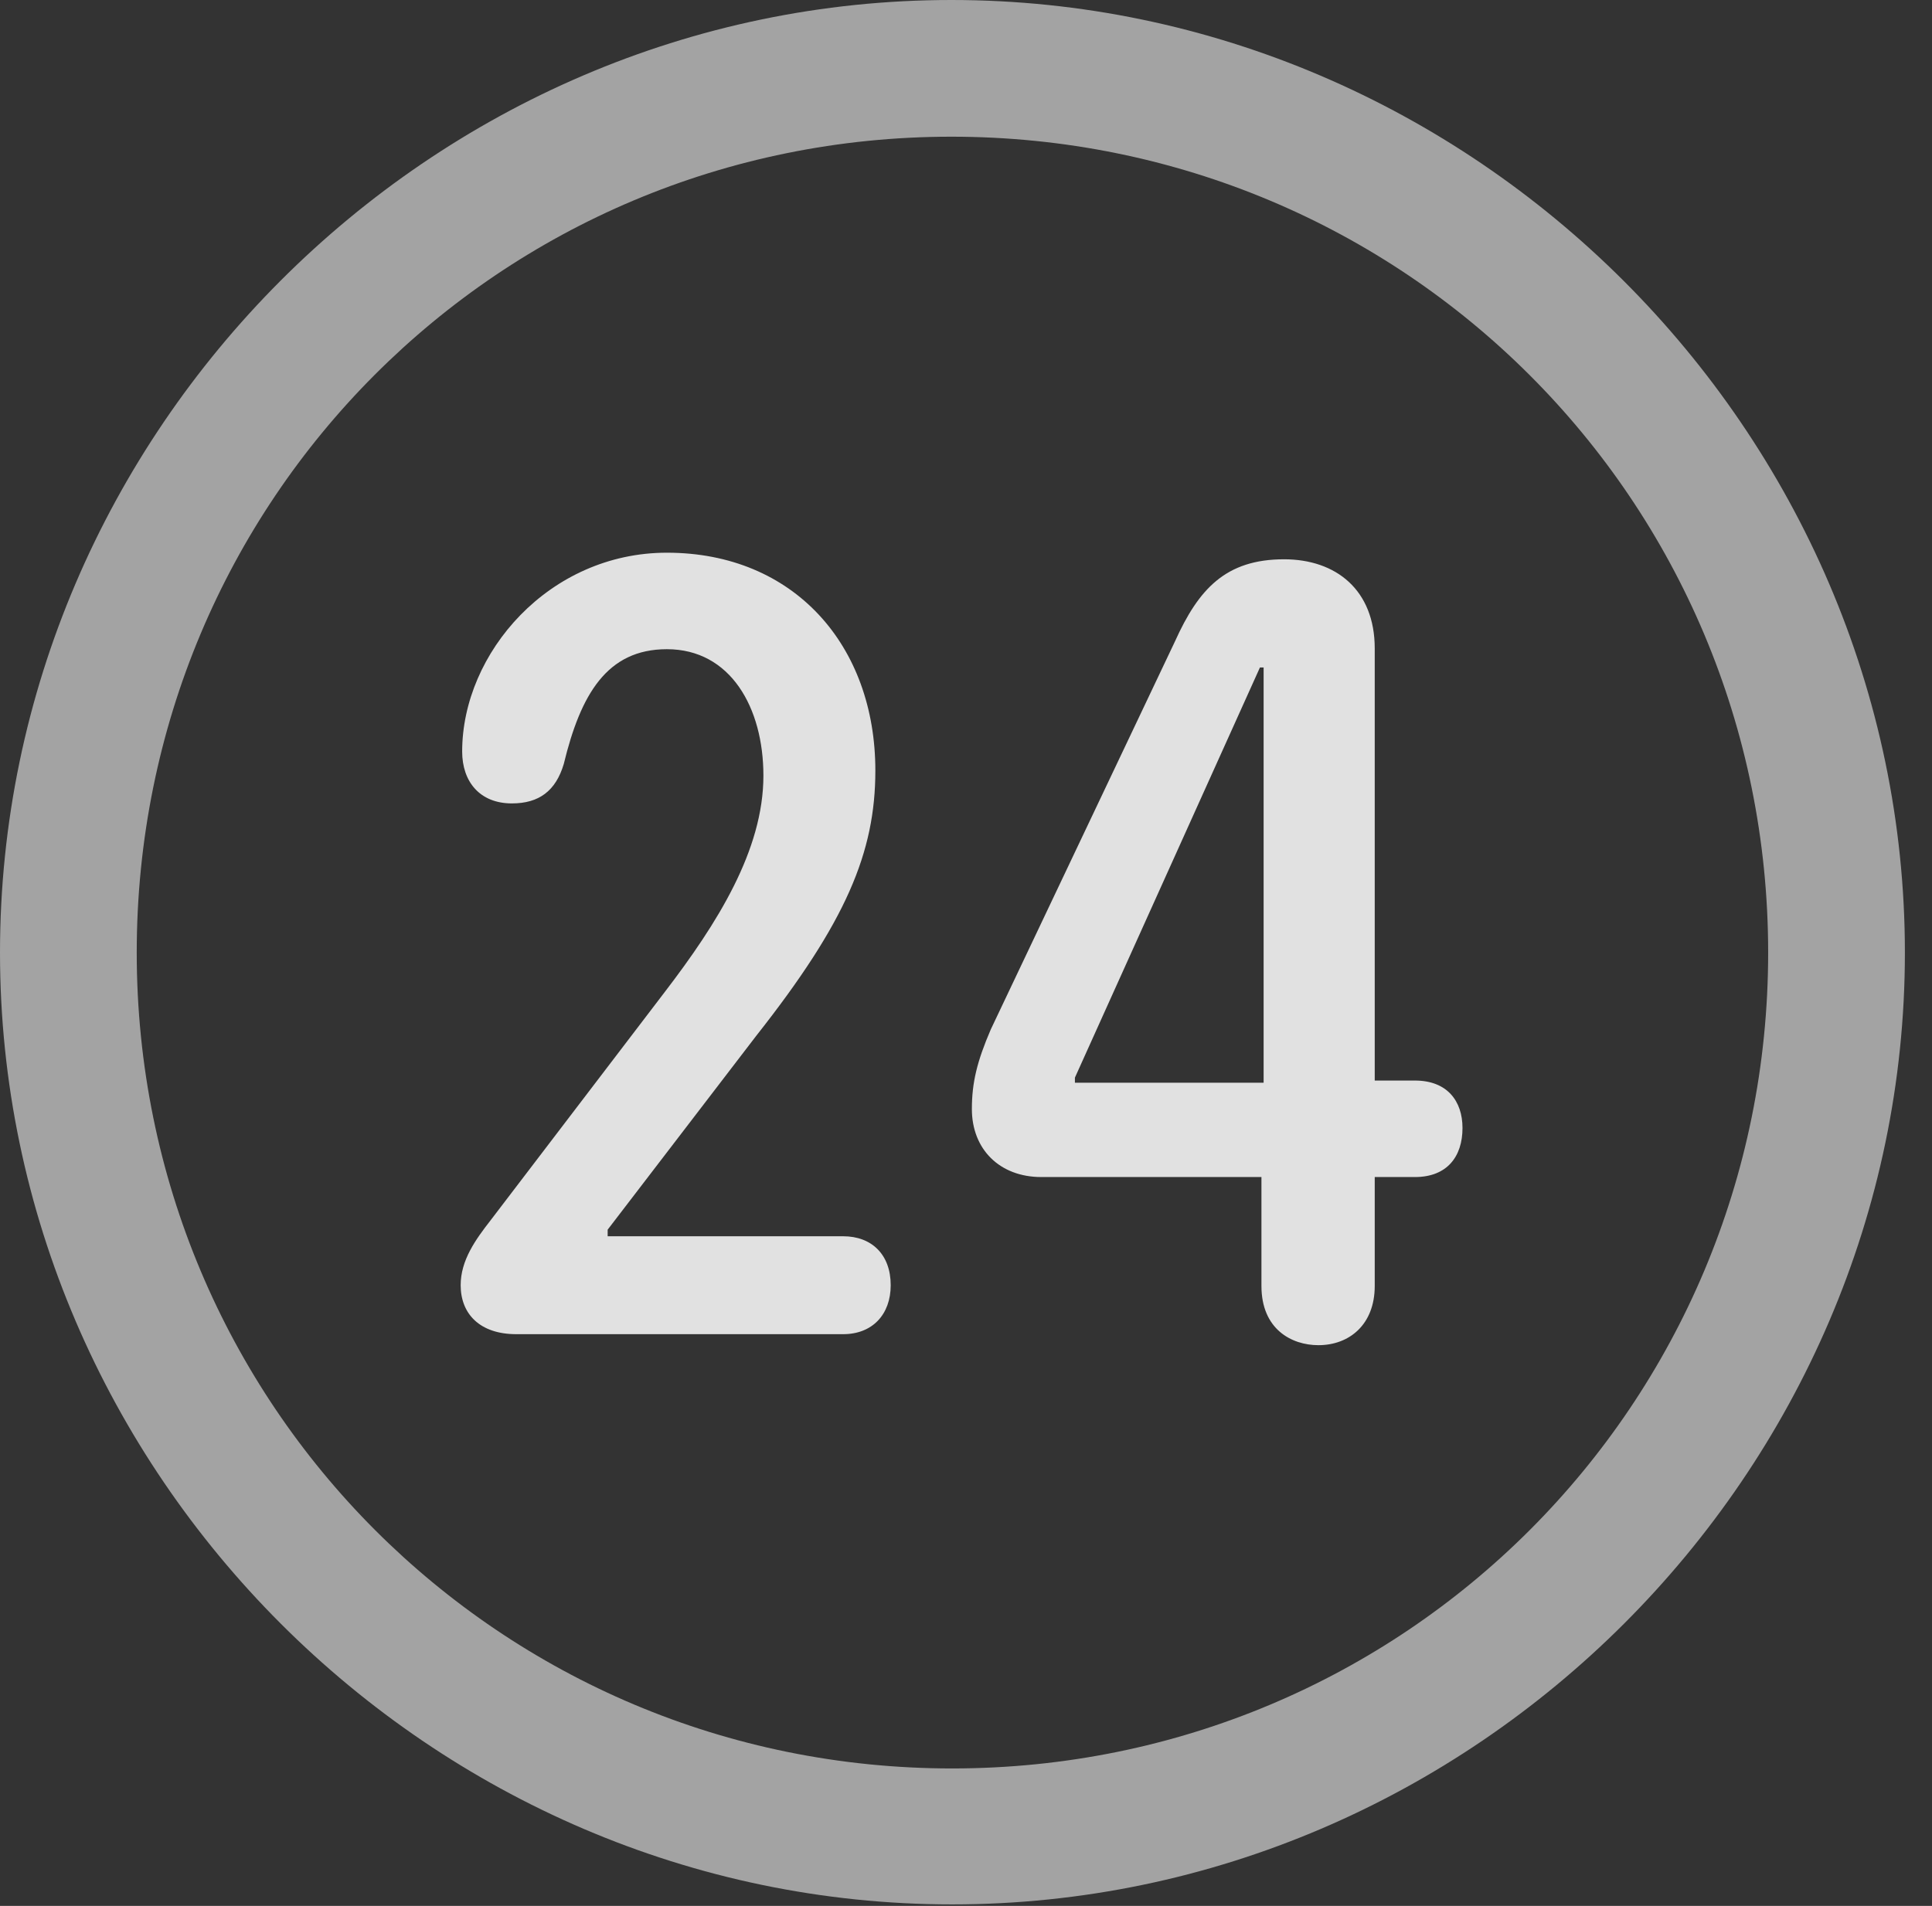 <?xml version="1.0" encoding="UTF-8"?>
<!--Generator: Apple Native CoreSVG 232.5-->
<!DOCTYPE svg
PUBLIC "-//W3C//DTD SVG 1.1//EN"
       "http://www.w3.org/Graphics/SVG/1.1/DTD/svg11.dtd">
<svg version="1.1" xmlns="http://www.w3.org/2000/svg" xmlns:xlink="http://www.w3.org/1999/xlink" width="25.801" height="25.459">
 <rect width="100%" height="100%" fill="#333333" stroke="none"/>
 <g>
  <rect height="25.459" opacity="0" width="25.801" x="0" y="0"/>
  <path d="M12.715 25.439C19.678 25.439 25.439 19.678 25.439 12.725C25.439 5.762 19.668 0 12.705 0C5.752 0 0 5.762 0 12.725C0 19.678 5.762 25.439 12.715 25.439ZM12.715 23.623C6.68 23.623 1.826 18.76 1.826 12.725C1.826 6.68 6.67 1.826 12.705 1.826C18.75 1.826 23.613 6.68 23.613 12.725C23.613 18.76 18.76 23.623 12.715 23.623Z" fill="#ffffff" fill-opacity="0.55"/>
  <path d="M6.895 17.822L11.26 17.822C11.65 17.822 11.895 17.559 11.895 17.168C11.895 16.758 11.641 16.514 11.26 16.514L8.115 16.514L8.115 16.426L10.098 13.838C11.299 12.315 11.69 11.387 11.69 10.293C11.69 8.623 10.605 7.383 8.906 7.383C7.334 7.383 6.172 8.721 6.172 10.039C6.172 10.44 6.406 10.732 6.836 10.732C7.197 10.732 7.422 10.566 7.529 10.205C7.754 9.277 8.105 8.672 8.906 8.672C9.756 8.672 10.195 9.453 10.195 10.361C10.195 11.357 9.58 12.334 8.877 13.252L6.553 16.299C6.348 16.562 6.152 16.836 6.152 17.168C6.152 17.549 6.406 17.822 6.895 17.822ZM17.607 17.969C18.018 17.969 18.359 17.695 18.359 17.178L18.359 15.723L18.896 15.723C19.326 15.723 19.531 15.449 19.531 15.068C19.531 14.707 19.326 14.434 18.896 14.434L18.359 14.434L18.359 8.662C18.359 7.881 17.842 7.471 17.148 7.471C16.367 7.471 16.006 7.871 15.693 8.564L13.232 13.75C13.047 14.18 12.979 14.463 12.979 14.815C12.979 15.352 13.35 15.723 13.906 15.723L16.846 15.723L16.846 17.178C16.846 17.754 17.246 17.969 17.607 17.969ZM16.875 14.463L14.355 14.463L14.355 14.395L16.826 8.916L16.875 8.916Z" fill="#ffffff" fill-opacity="0.85"/>
 </g>
</svg>
